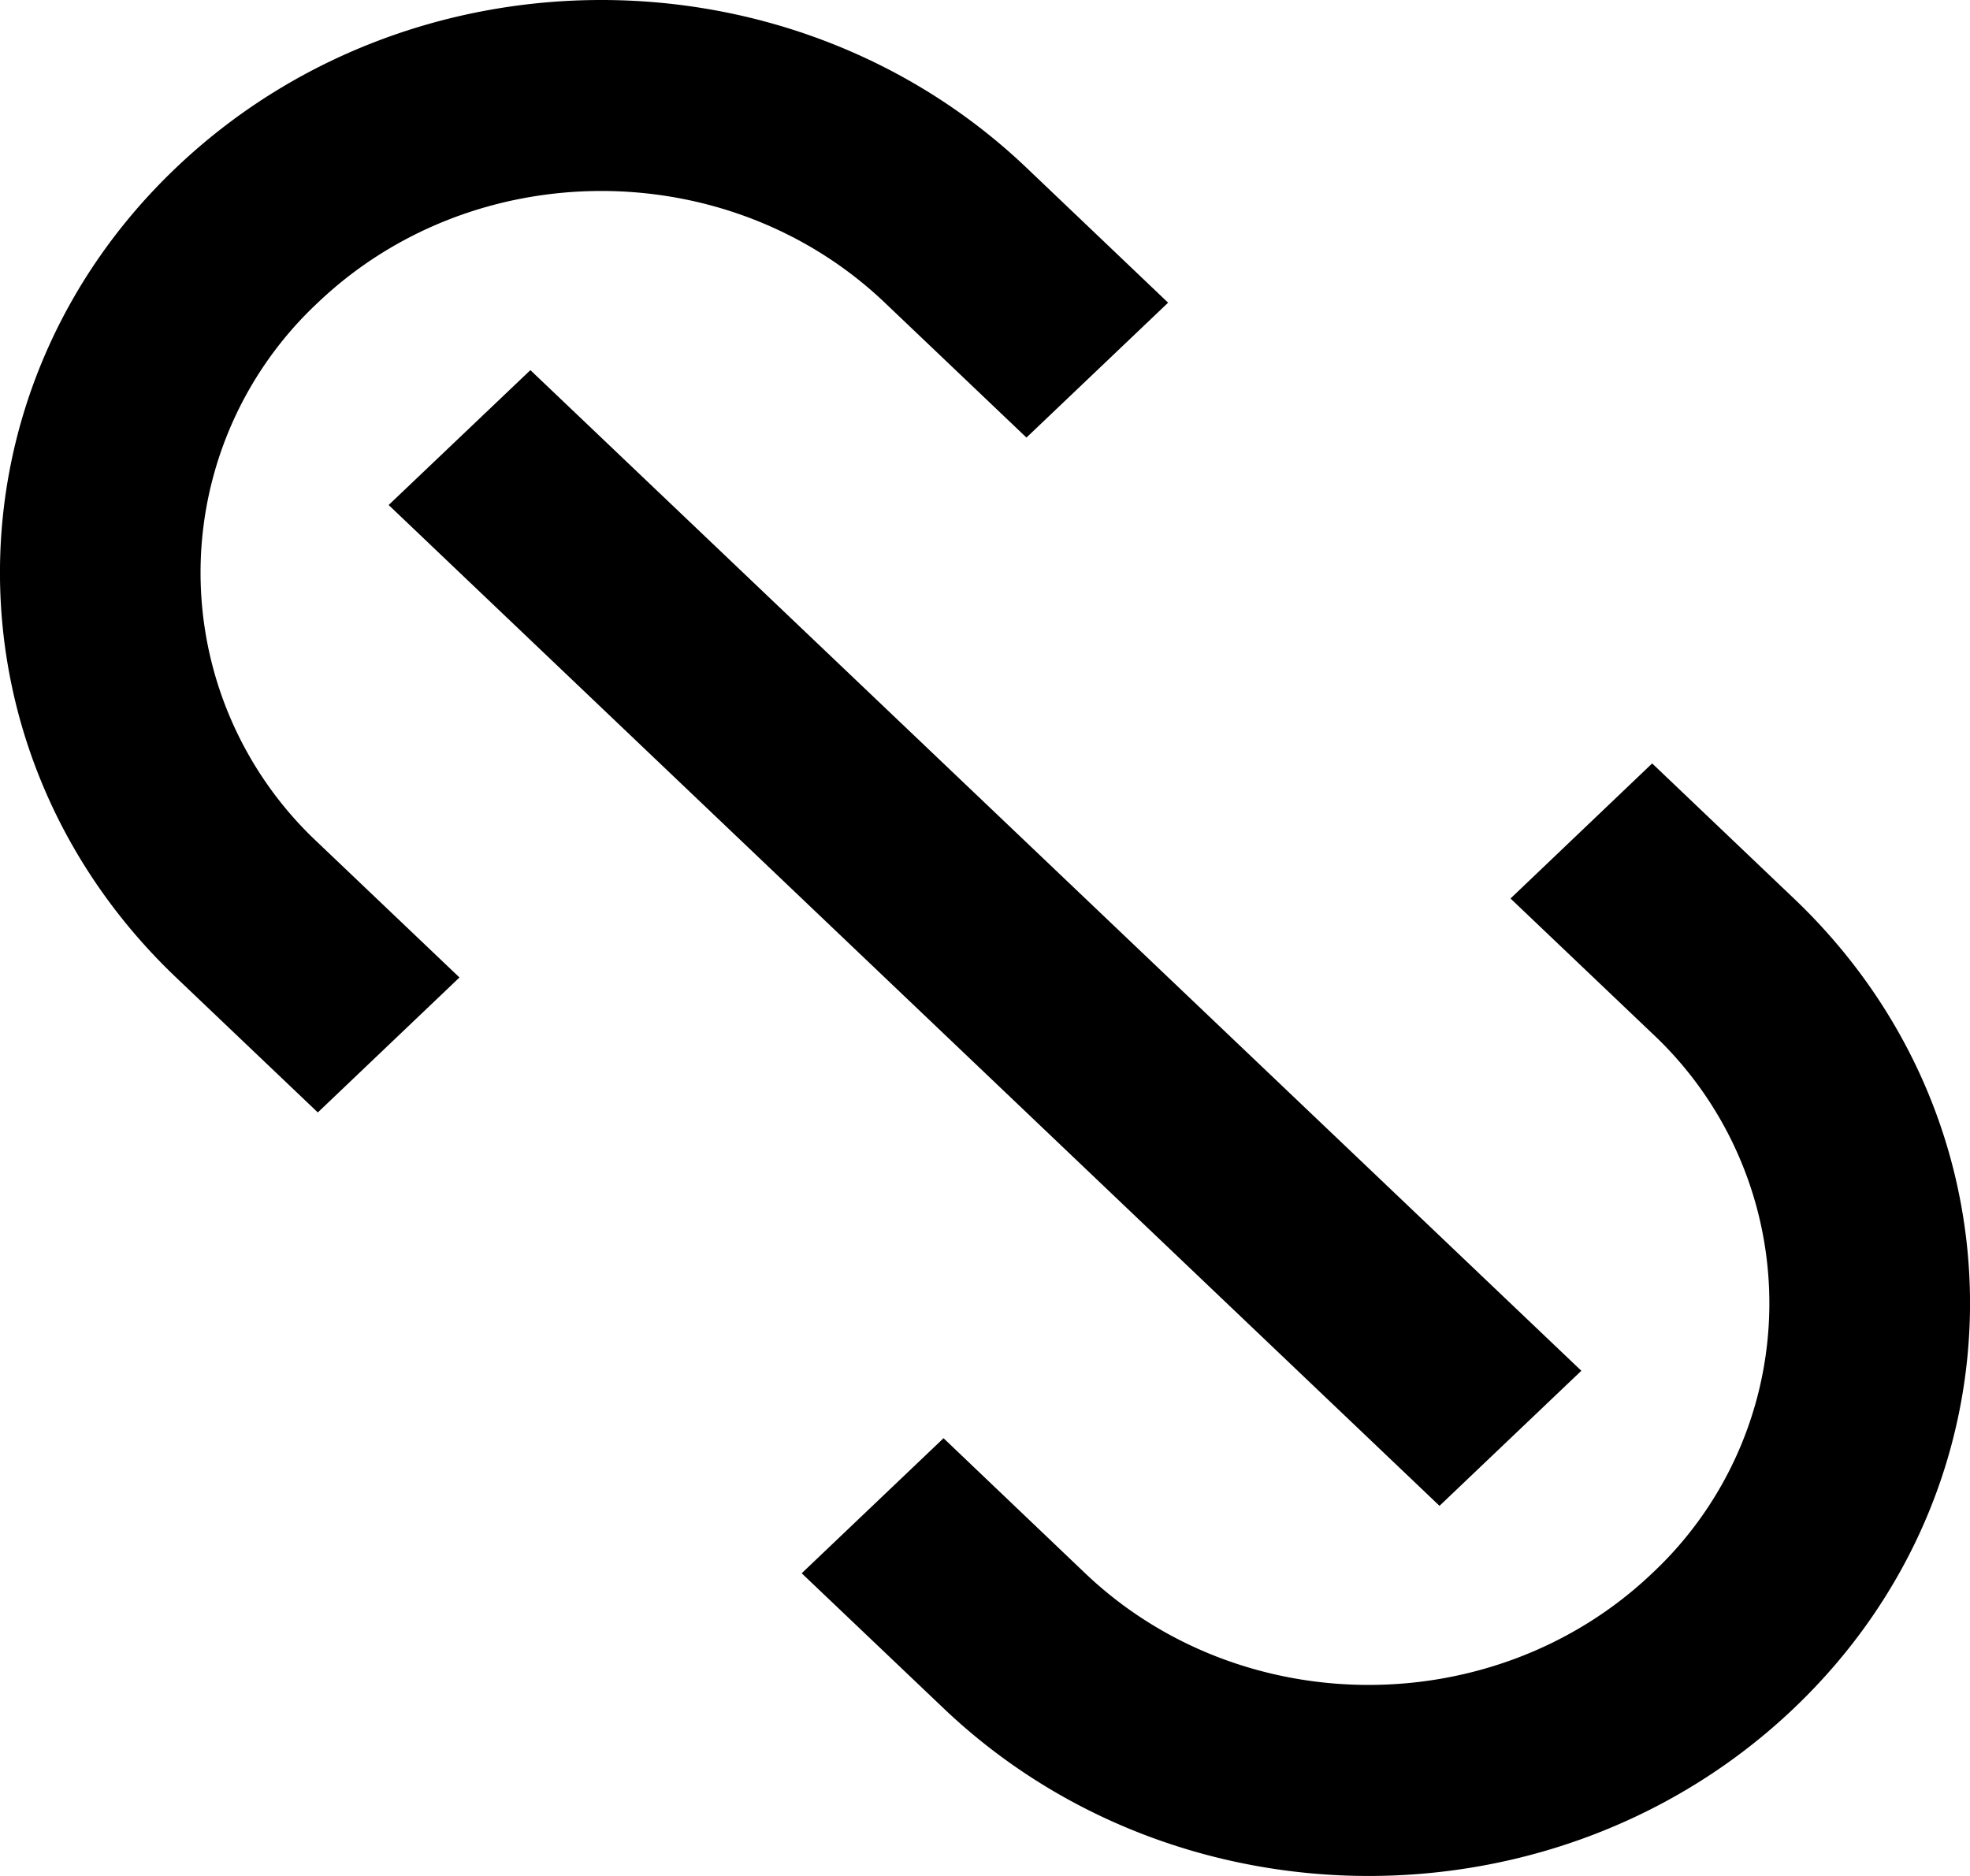 <svg xmlns="http://www.w3.org/2000/svg" width="21" height="20"><path fill-rule="evenodd" d="M3.388 3.227c1.667-1.588 4.377-1.588 6.044 0l1.51 1.438 1.51-1.438-1.51-1.439c-2.503-2.384-6.562-2.384-9.065 0-2.503 2.384-2.503 6.25 0 8.633l1.511 1.439 1.51-1.439-1.51-1.438a3.938 3.938 0 0 1 0-5.756zm15.735 6.352-1.511-1.44-1.51 1.44 1.51 1.438a3.94 3.94 0 0 1 0 5.756c-1.667 1.587-4.378 1.587-6.044 0l-1.51-1.44-1.512 1.44 1.512 1.439c2.503 2.384 6.562 2.384 9.065 0 2.503-2.384 2.503-6.25 0-8.633zM5.654 3.946l11.203 10.668-1.512 1.44L4.143 5.384l1.511-1.438z"/></svg>